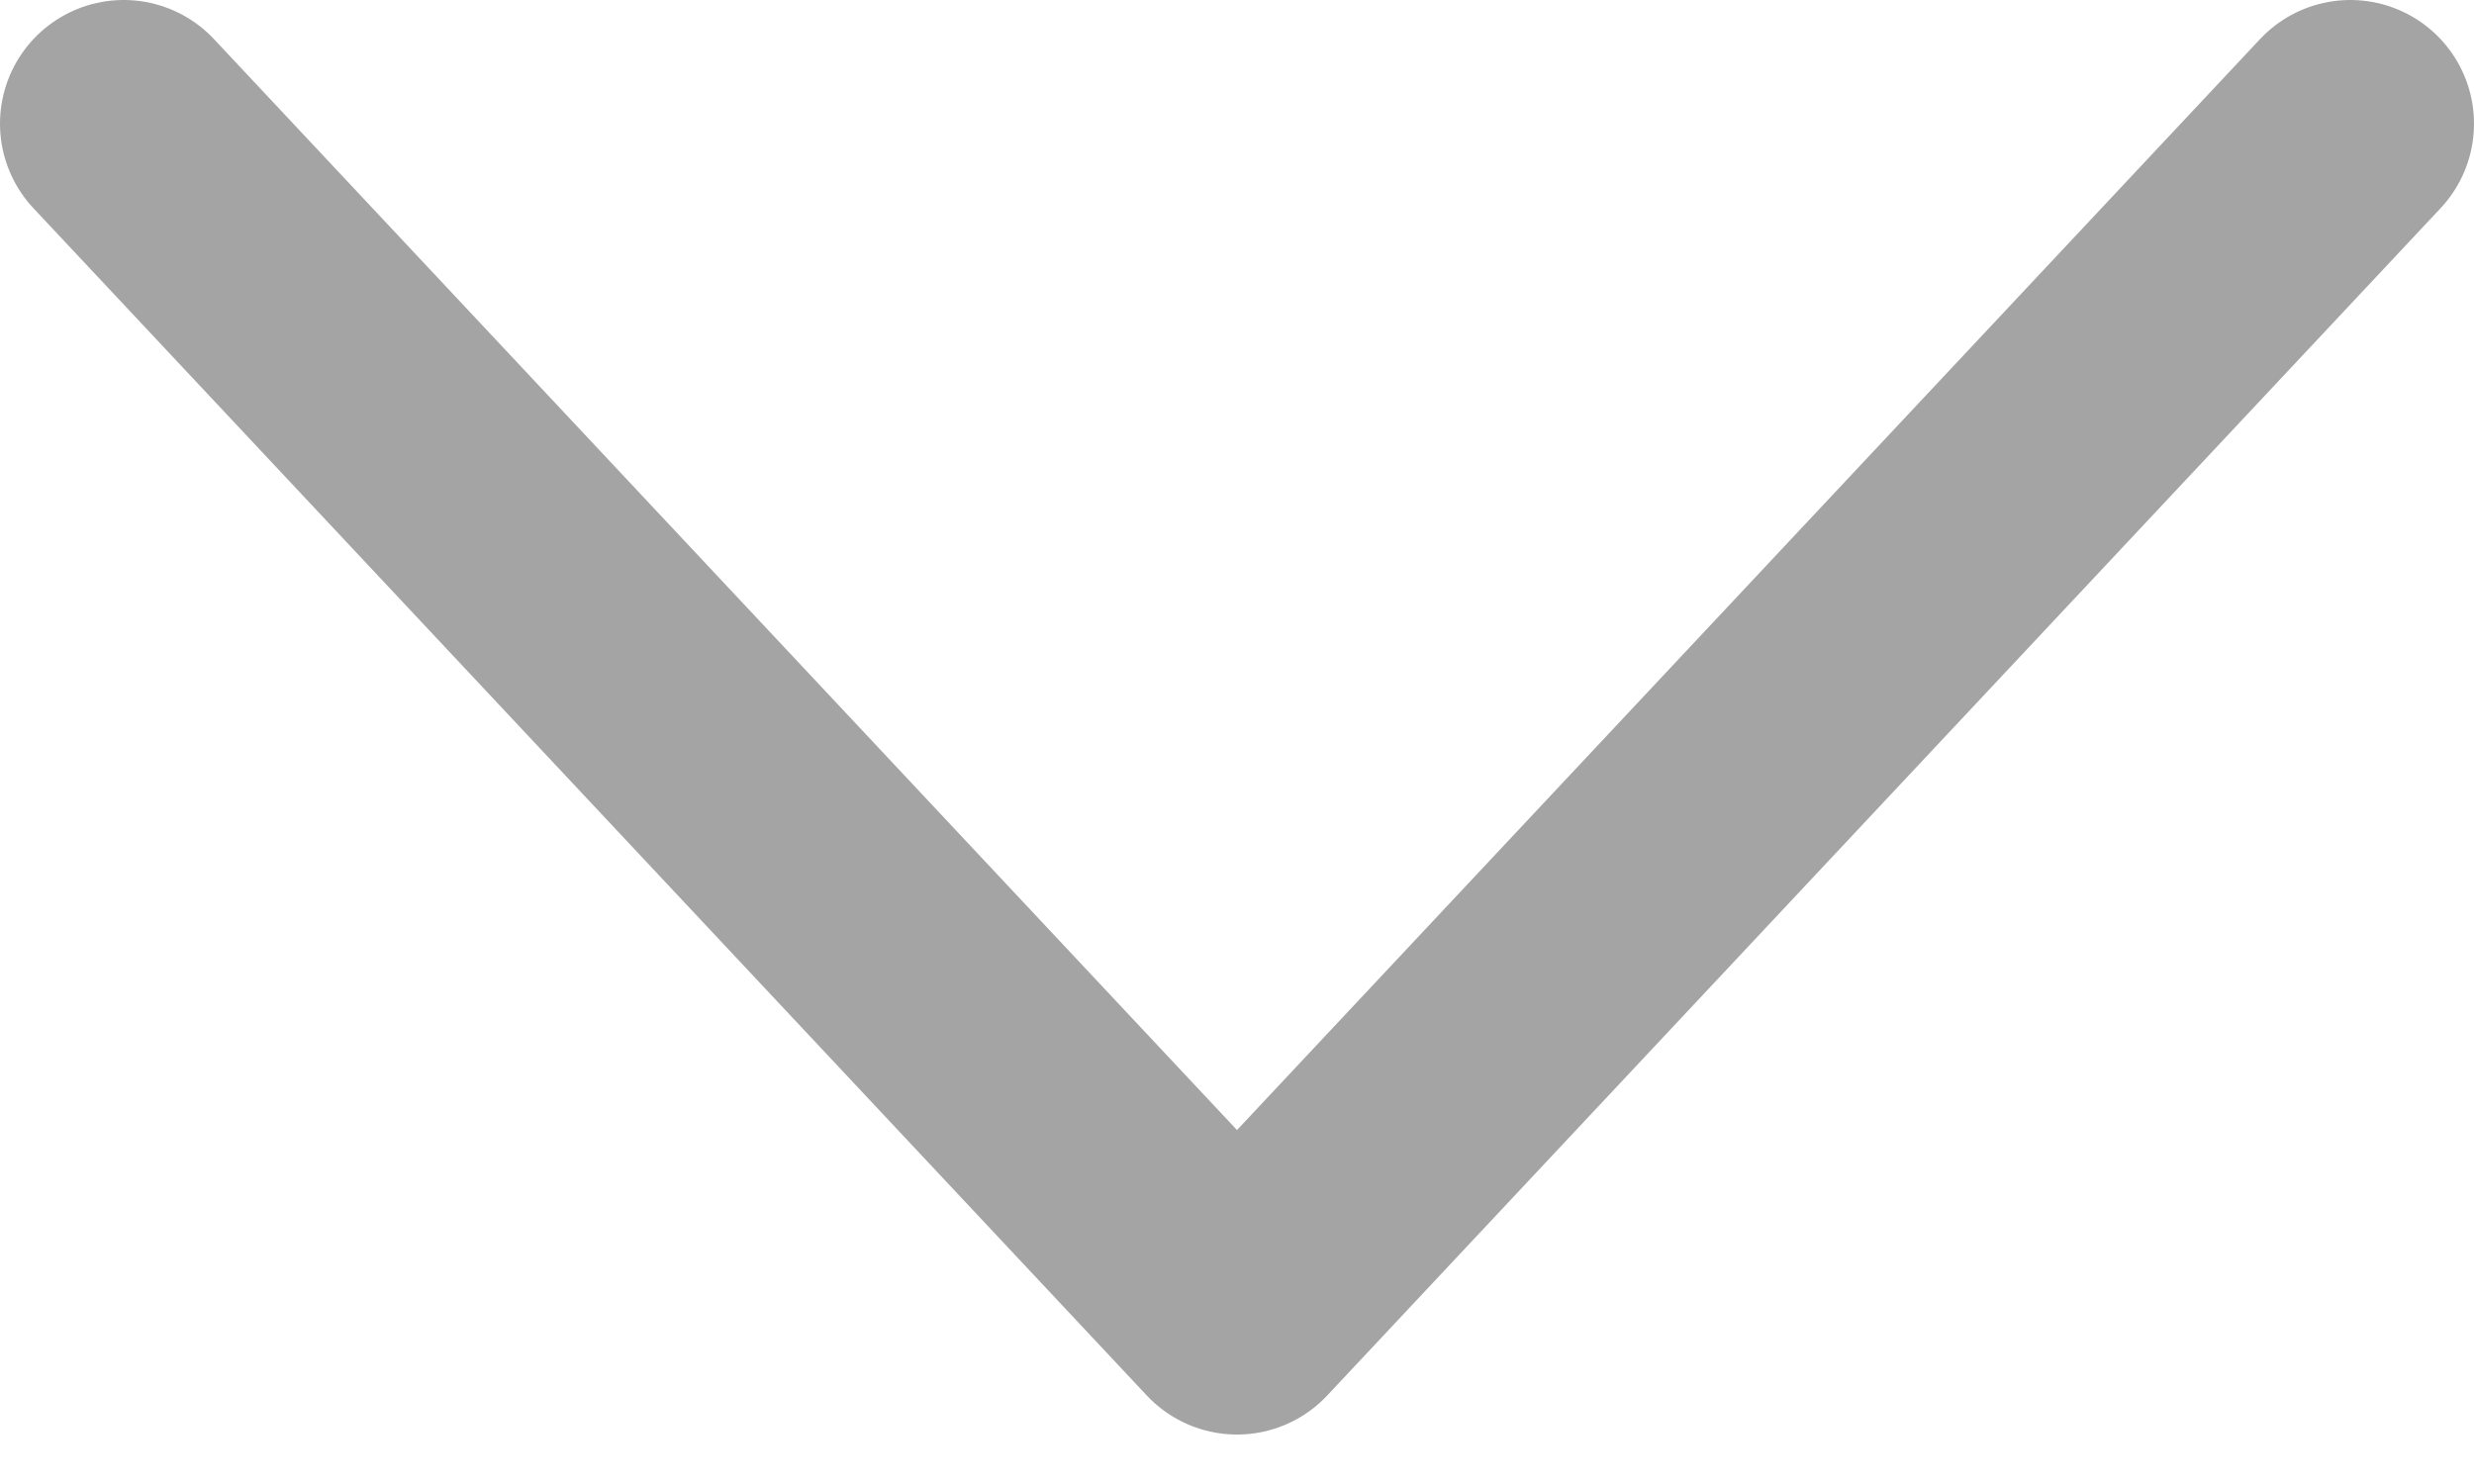 <svg width="20" height="12" viewBox="0 0 20 12" fill="none" xmlns="http://www.w3.org/2000/svg">
<path d="M1 1L10 10.6L19 1" stroke="#A4A4A4" stroke-width="2" stroke-linecap="round" stroke-linejoin="round"/>
</svg>

